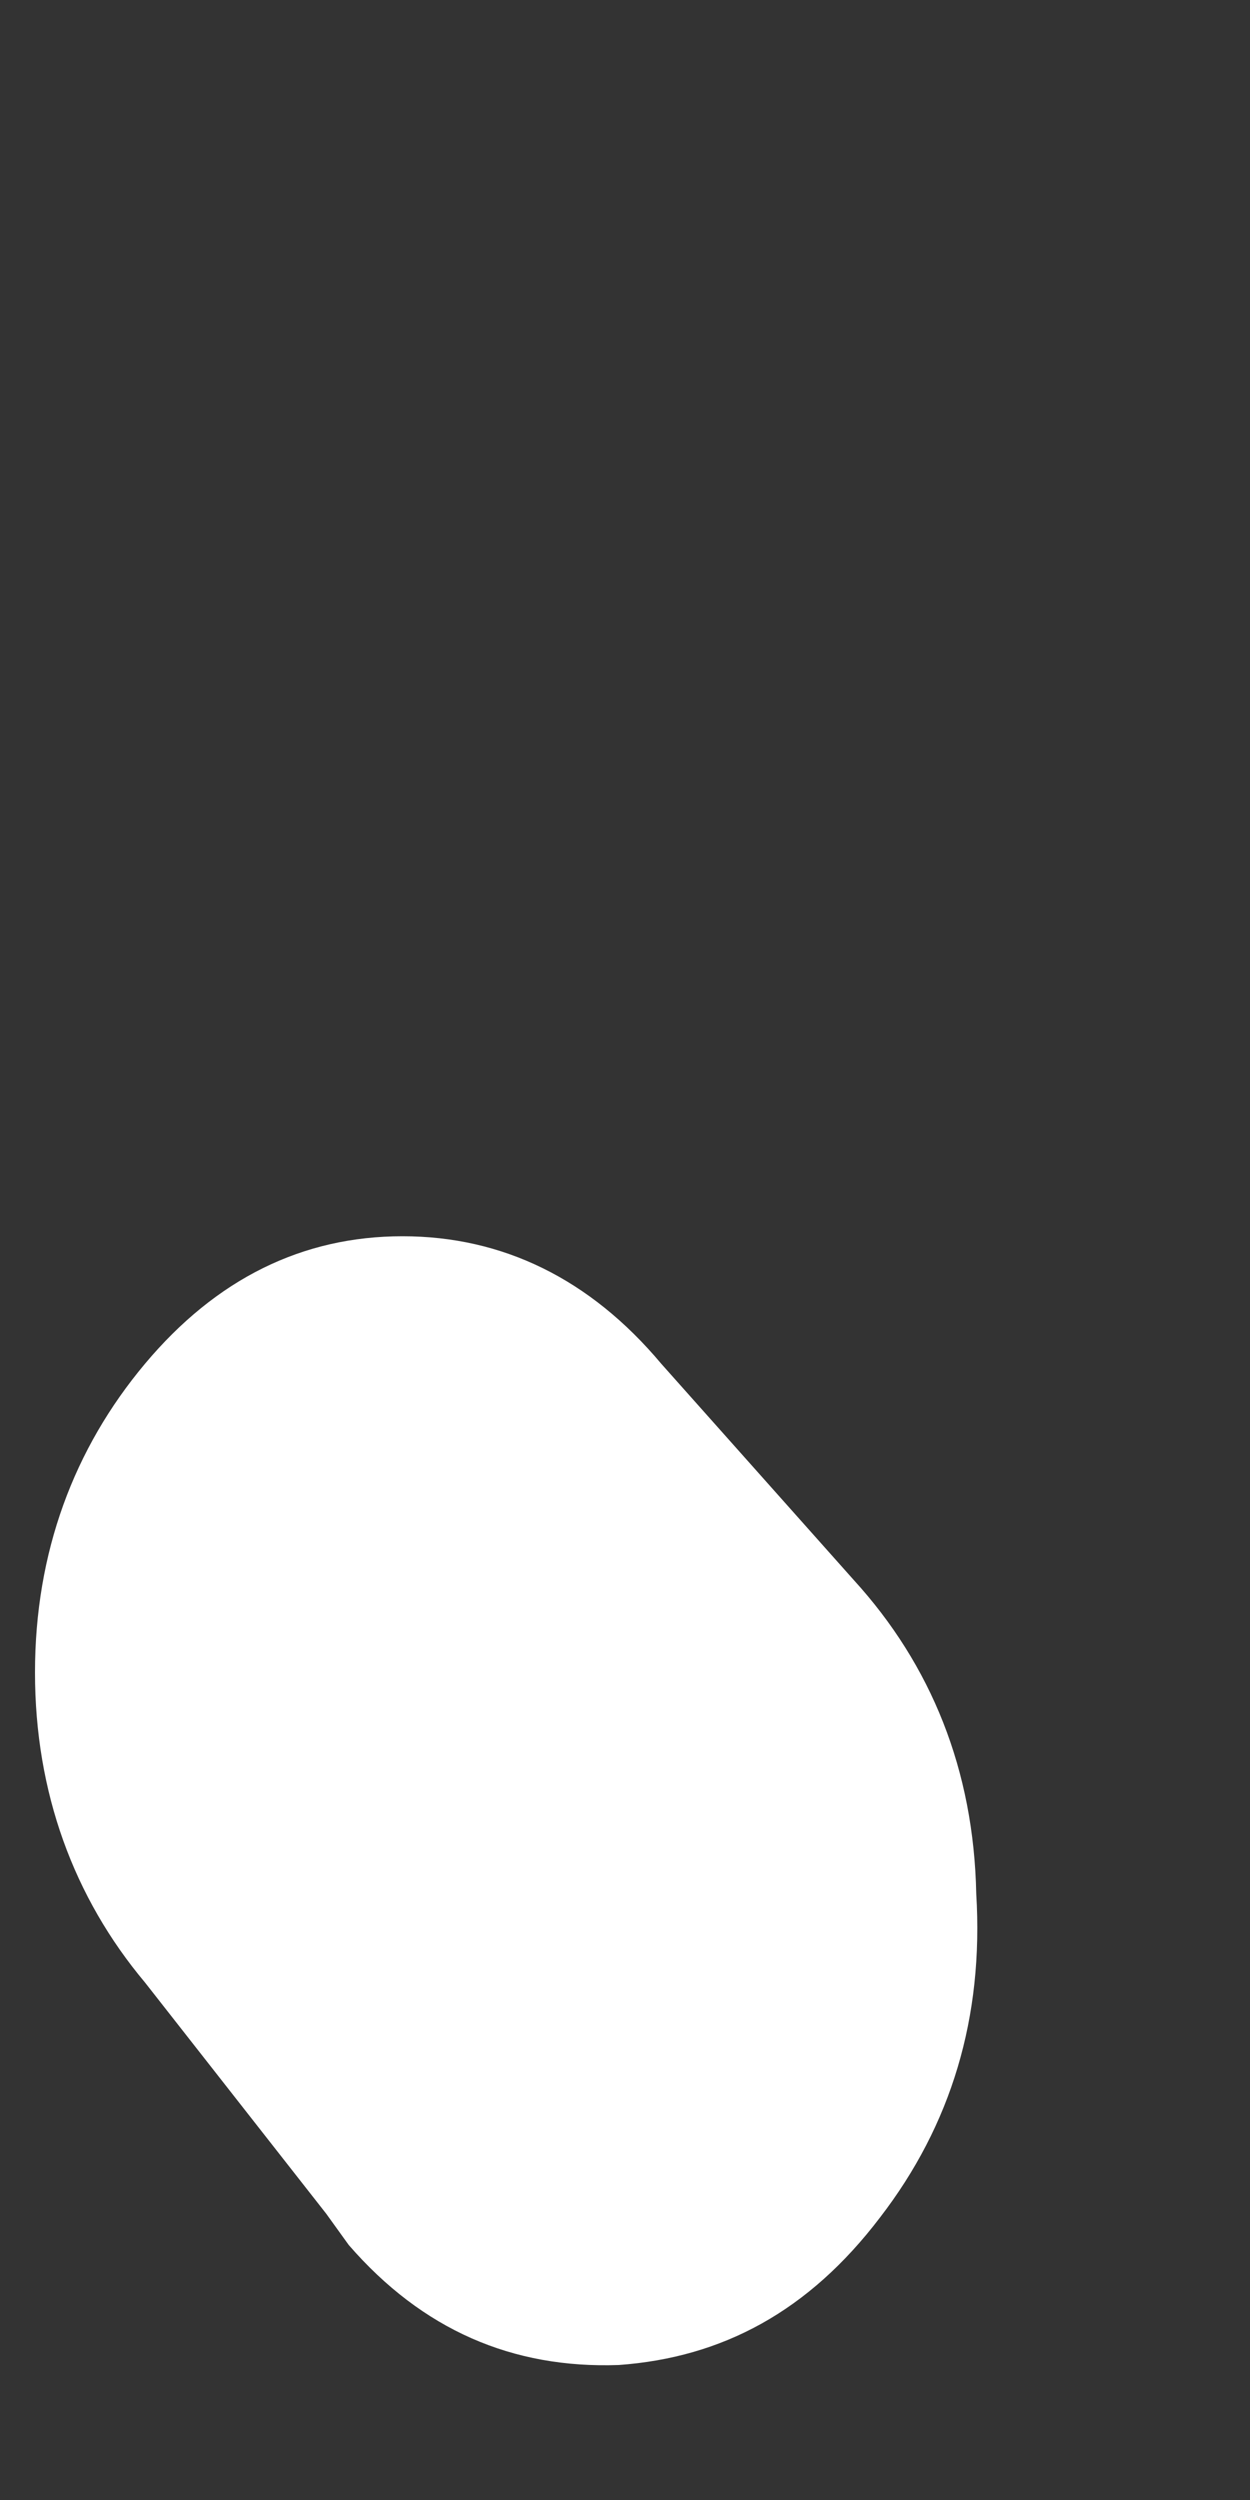<svg width="1" height="2" viewBox="0 0 1 2" fill="none" xmlns="http://www.w3.org/2000/svg">
<rect x="0" y="0" width="1" height="2" fill="#333333" stroke="none"/>
<path d="M0.529 1.091L0.683 1.264C0.745 1.332 0.779 1.416 0.781 1.515C0.787 1.614 0.761 1.7 0.704 1.774C0.647 1.849 0.578 1.886 0.495 1.892C0.41 1.895 0.338 1.864 0.279 1.796L0.261 1.771L0.116 1.586C0.059 1.518 0.028 1.434 0.028 1.338C0.028 1.242 0.059 1.159 0.116 1.091C0.173 1.023 0.242 0.989 0.322 0.989C0.402 0.989 0.472 1.023 0.529 1.091Z" fill="white"/>
</svg>
